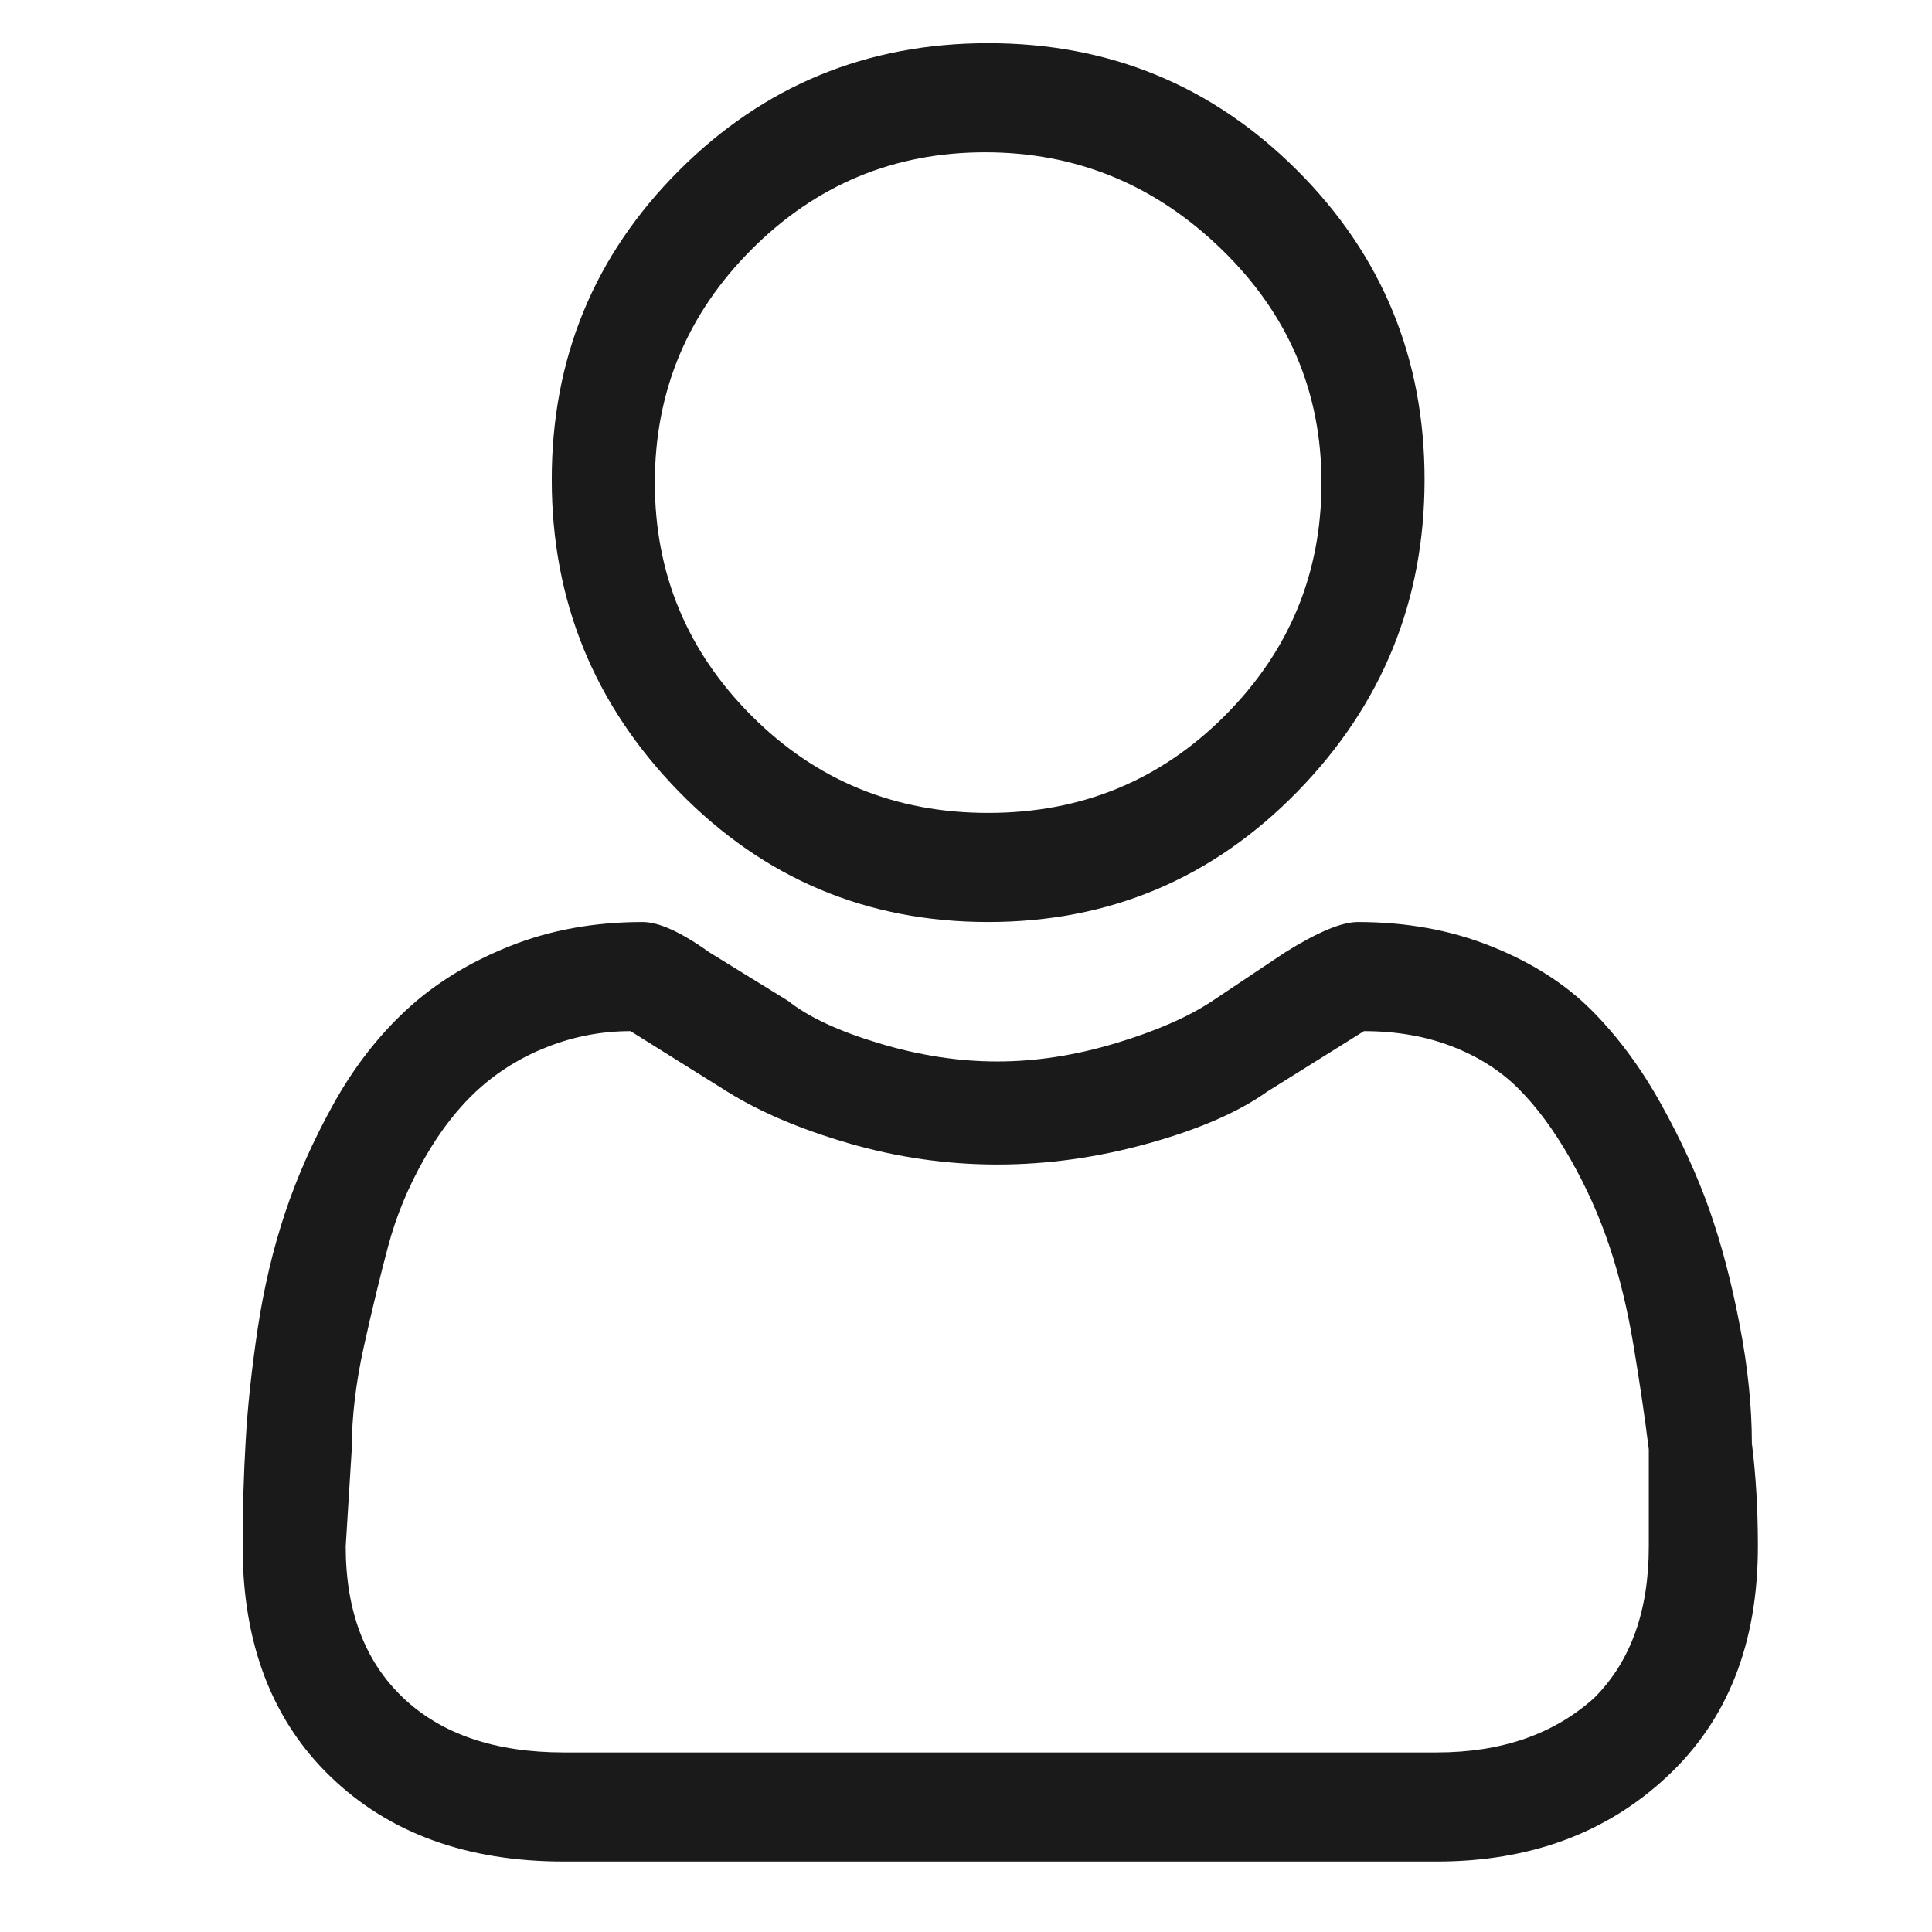 <svg width="17" height="17" viewBox="0 0 17 17" fill="none" xmlns="http://www.w3.org/2000/svg">
<g clip-path="url(#clip0_2_975)">
<path d="M8.695 8.113C9.762 8.113 10.668 7.731 11.415 6.967C12.162 6.202 12.535 5.287 12.535 4.22C12.535 3.153 12.162 2.247 11.415 1.5C10.668 0.753 9.762 0.38 8.695 0.38C7.628 0.38 6.722 0.753 5.975 1.5C5.228 2.247 4.855 3.153 4.855 4.22C4.855 5.287 5.228 6.202 5.975 6.967C6.722 7.731 7.628 8.113 8.695 8.113ZM6.615 2.193C7.184 1.624 7.868 1.34 8.668 1.34C9.468 1.34 10.162 1.624 10.748 2.193C11.335 2.762 11.628 3.447 11.628 4.247C11.628 5.047 11.344 5.731 10.775 6.3C10.206 6.869 9.513 7.153 8.695 7.153C7.877 7.153 7.184 6.869 6.615 6.3C6.046 5.731 5.762 5.047 5.762 4.247C5.762 3.447 6.046 2.762 6.615 2.193ZM15.415 12.7C15.415 12.38 15.38 12.033 15.308 11.66C15.237 11.287 15.148 10.949 15.042 10.647C14.935 10.344 14.793 10.033 14.615 9.713C14.437 9.393 14.233 9.118 14.002 8.887C13.771 8.656 13.477 8.469 13.122 8.327C12.766 8.184 12.375 8.113 11.948 8.113C11.806 8.113 11.593 8.202 11.308 8.38L10.668 8.807C10.455 8.949 10.171 9.073 9.815 9.18C9.459 9.287 9.113 9.34 8.775 9.34C8.437 9.34 8.091 9.287 7.735 9.18C7.379 9.073 7.113 8.949 6.935 8.807L6.242 8.38C5.993 8.202 5.797 8.113 5.655 8.113C5.228 8.113 4.837 8.184 4.482 8.327C4.126 8.469 3.824 8.656 3.575 8.887C3.326 9.118 3.113 9.393 2.935 9.713C2.757 10.033 2.615 10.353 2.508 10.673C2.402 10.993 2.322 11.331 2.268 11.687C2.215 12.042 2.179 12.371 2.162 12.673C2.144 12.976 2.135 13.287 2.135 13.607C2.135 14.46 2.393 15.136 2.908 15.633C3.424 16.131 4.108 16.38 4.962 16.38H12.642C13.46 16.38 14.135 16.131 14.668 15.633C15.202 15.136 15.468 14.46 15.468 13.607C15.468 13.287 15.451 12.984 15.415 12.7ZM14.028 14.94C13.673 15.26 13.211 15.42 12.642 15.42H4.962C4.357 15.42 3.886 15.26 3.548 14.94C3.211 14.62 3.042 14.176 3.042 13.607L3.095 12.753C3.095 12.469 3.131 12.167 3.202 11.847C3.273 11.527 3.344 11.233 3.415 10.967C3.486 10.7 3.593 10.442 3.735 10.193C3.877 9.944 4.037 9.74 4.215 9.58C4.393 9.42 4.597 9.296 4.828 9.207C5.059 9.118 5.299 9.073 5.548 9.073L6.402 9.607C6.686 9.784 7.042 9.936 7.468 10.06C7.895 10.184 8.331 10.247 8.775 10.247C9.219 10.247 9.664 10.184 10.108 10.06C10.553 9.936 10.899 9.784 11.148 9.607L12.002 9.073C12.286 9.073 12.544 9.118 12.775 9.207C13.006 9.296 13.202 9.42 13.362 9.58C13.522 9.74 13.673 9.944 13.815 10.193C13.957 10.442 14.073 10.7 14.162 10.967C14.251 11.233 14.322 11.527 14.375 11.847C14.428 12.167 14.473 12.469 14.508 12.753V13.607C14.508 14.176 14.348 14.62 14.028 14.94Z" fill="#1A1A1A"/>
</g>
<defs>
<clipPath id="clip0_2_975">
<rect width="15.95" height="16" fill="white" transform="matrix(1 0 0 -1 0.8 16.38)"/>
</clipPath>
</defs>
</svg>
